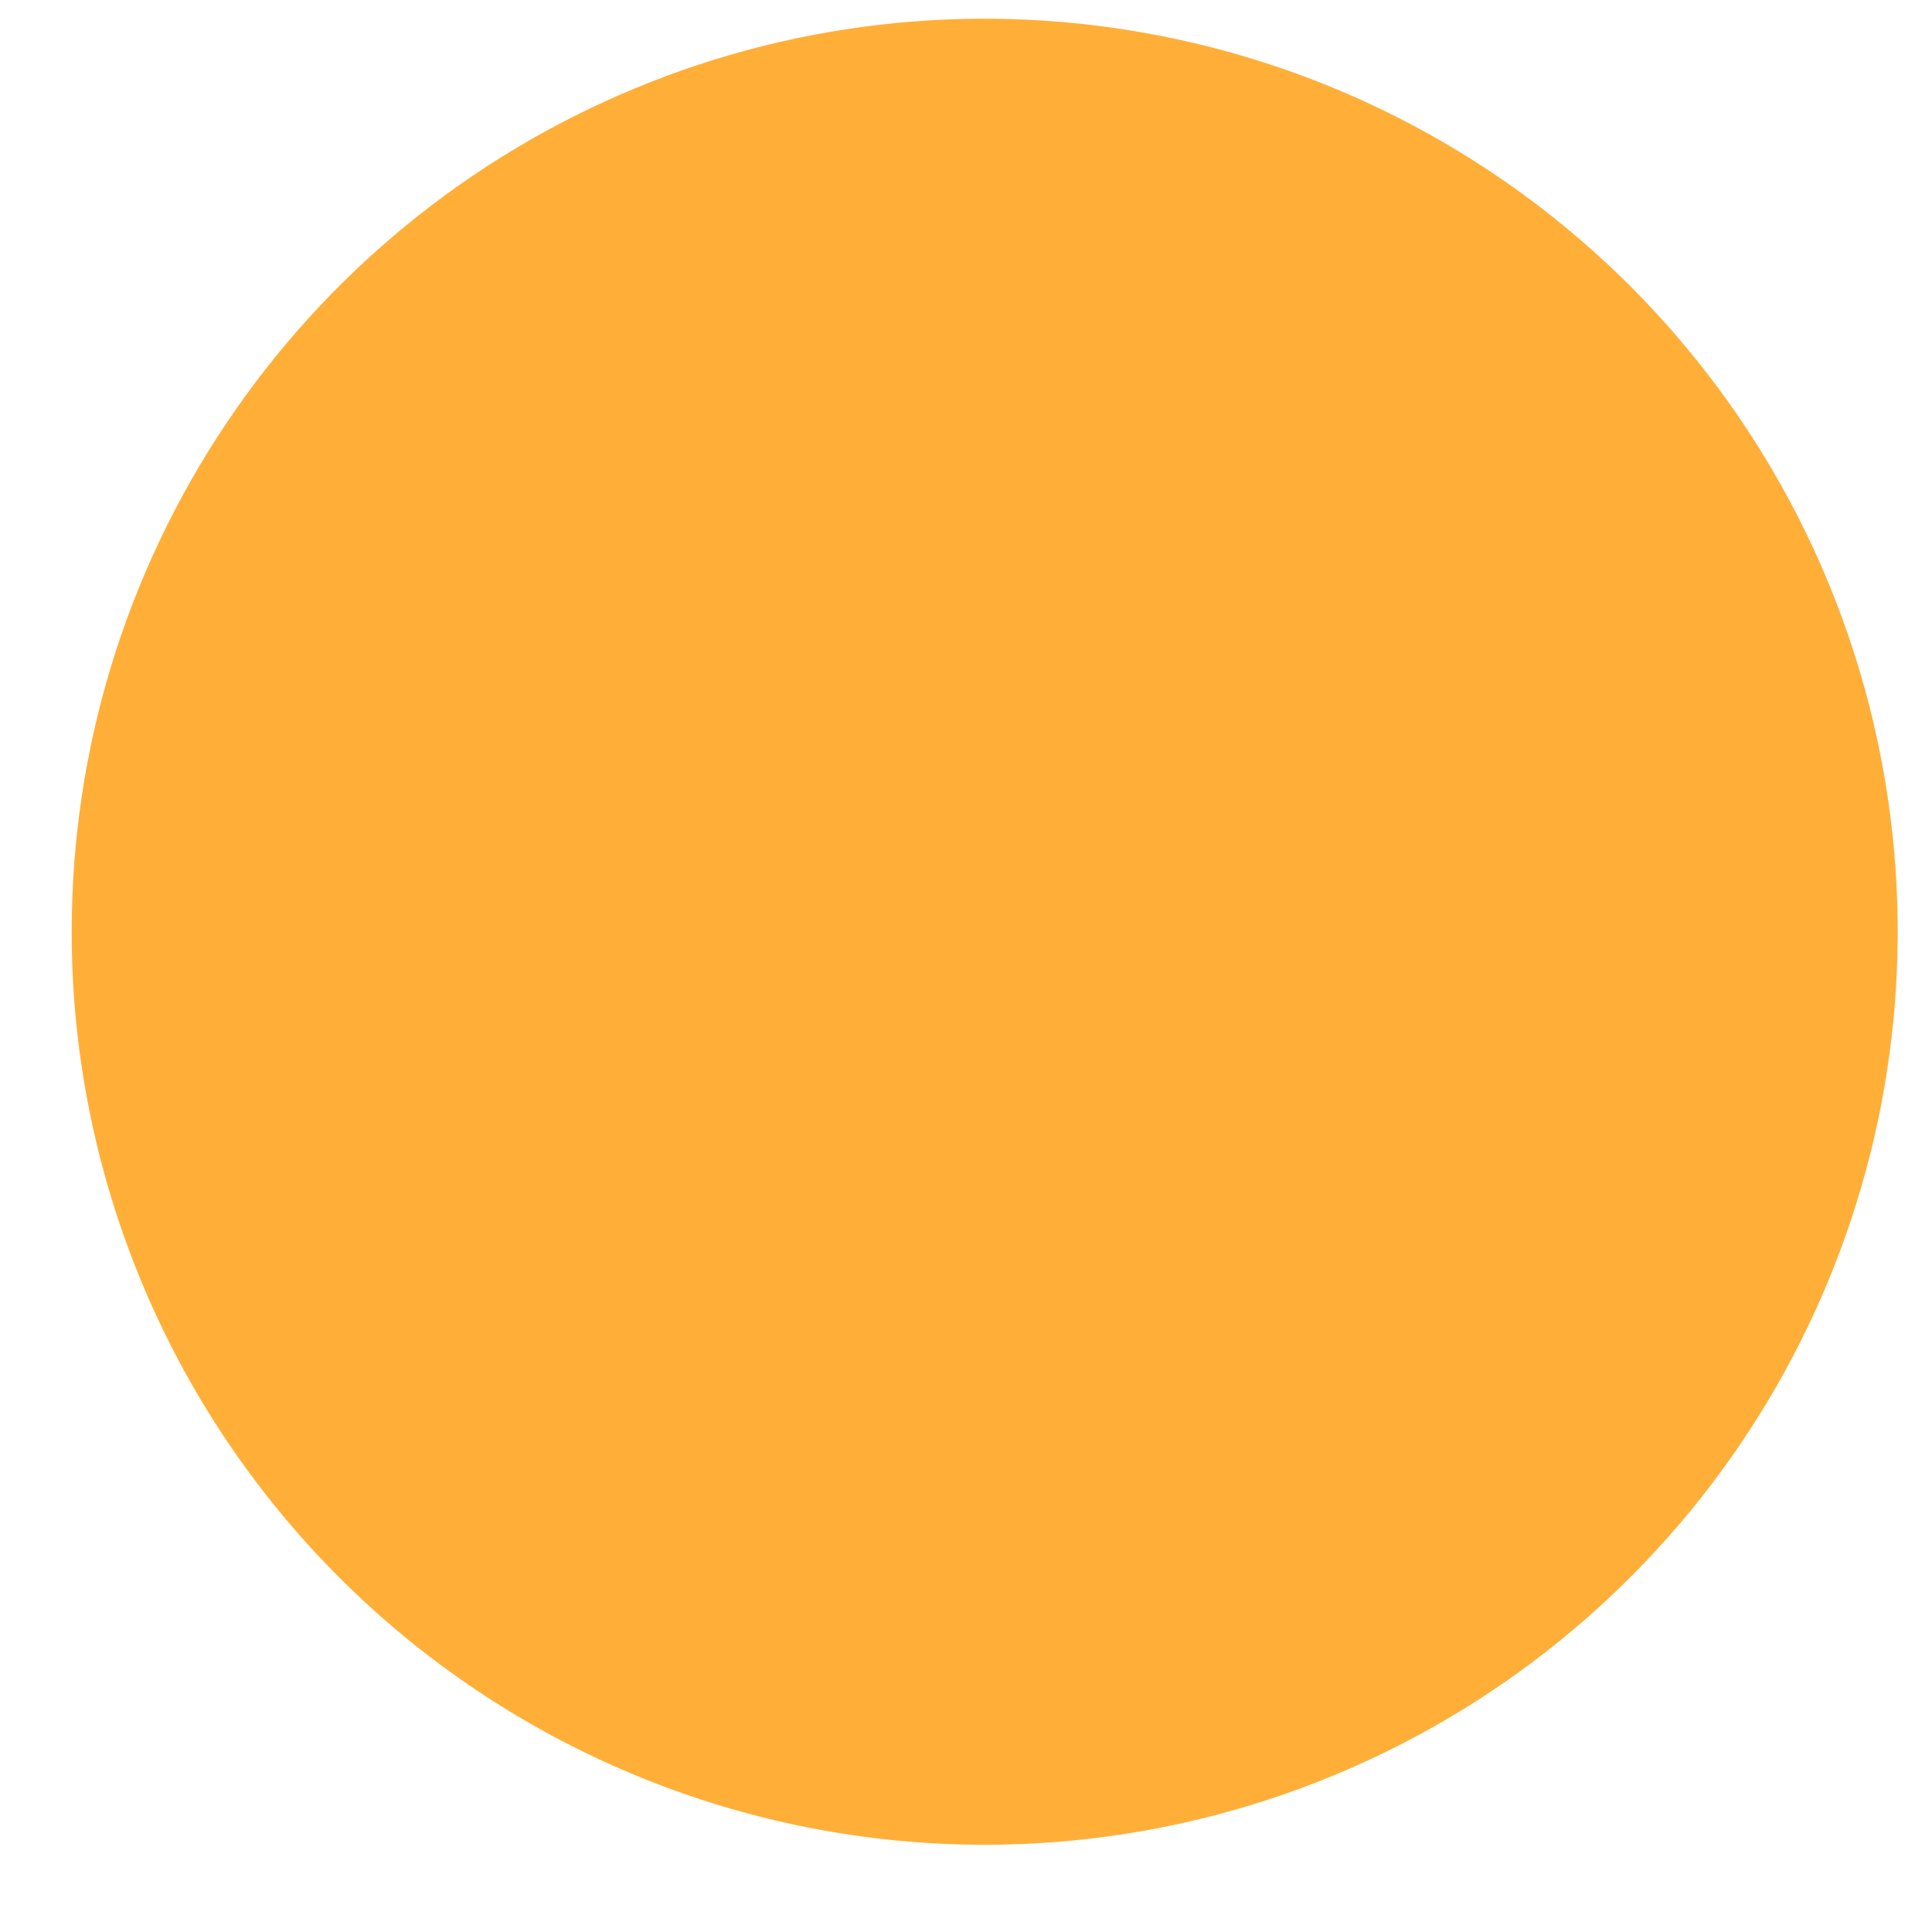 <svg width="19" height="19" viewBox="0 0 19 19" fill="none" xmlns="http://www.w3.org/2000/svg">
<path d="M0.705 9.161C0.705 7.385 1.232 5.649 2.219 4.173C3.206 2.697 4.608 1.546 6.249 0.867C7.889 0.187 9.695 0.01 11.436 0.357C13.178 0.703 14.777 1.558 16.033 2.814C17.289 4.07 18.144 5.67 18.49 7.411C18.837 9.153 18.659 10.958 17.979 12.599C17.3 14.239 16.149 15.641 14.673 16.628C13.196 17.615 11.46 18.142 9.685 18.142C8.505 18.142 7.337 17.91 6.248 17.458C5.158 17.007 4.168 16.345 3.334 15.511C2.5 14.677 1.839 13.687 1.388 12.598C0.937 11.508 0.704 10.34 0.705 9.161Z" fill="#FFAF38"/>
</svg>

